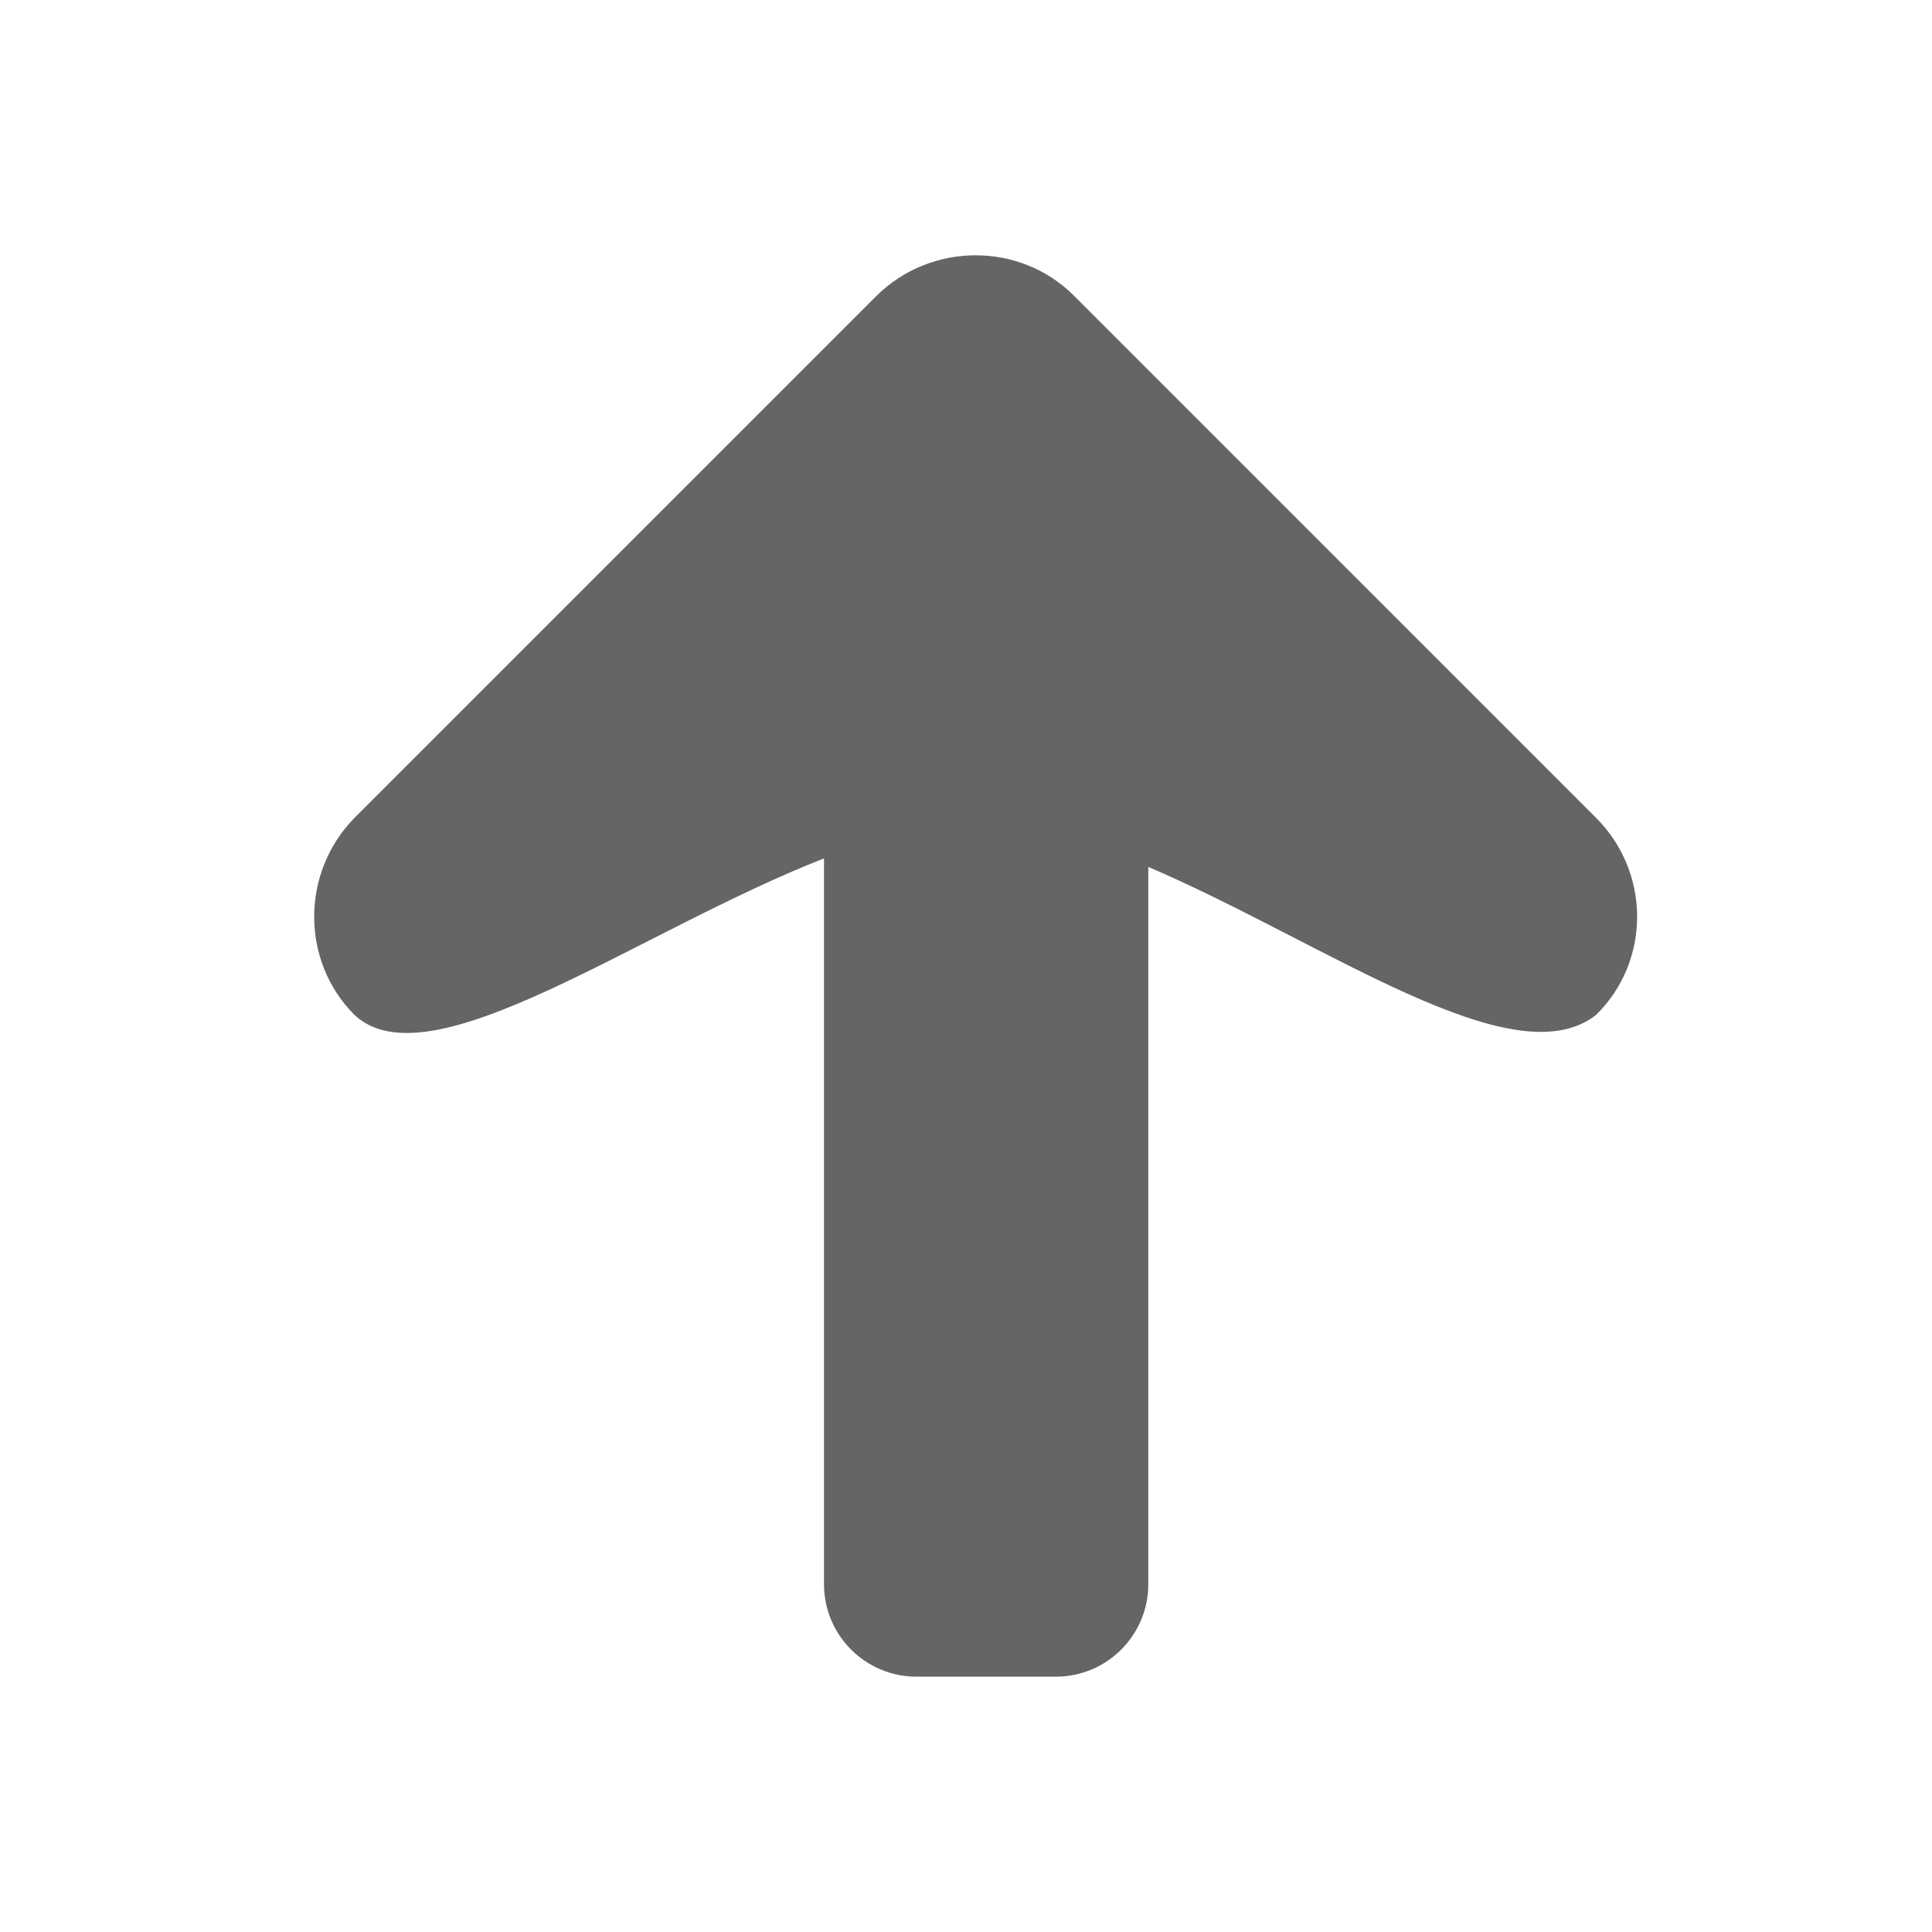 <?xml version="1.0" encoding="utf-8"?>
<!-- Generator: Adobe Illustrator 16.0.0, SVG Export Plug-In . SVG Version: 6.00 Build 0)  -->
<!DOCTYPE svg PUBLIC "-//W3C//DTD SVG 1.1//EN" "http://www.w3.org/Graphics/SVG/1.1/DTD/svg11.dtd">
<svg version="1.1" id="Layer_1" xmlns="http://www.w3.org/2000/svg" xmlns:xlink="http://www.w3.org/1999/xlink" x="0px" y="0px"
	 width="100px" height="100px" viewBox="0 0 100 100" enable-background="new 0 0 100 100" xml:space="preserve">
<path fill="#656565" d="M82.614,52.531c2.831-2.78,2.831-7.367,0-10.197L55.582,15.3c-2.783-2.781-7.37-2.781-10.201,0
	L18.348,42.334c-2.781,2.83-2.781,7.417,0,10.197c3.903,3.661,14.688-4.342,24.302-8.1v37.572c0,2.636,2.146,4.781,4.781,4.781
	h7.224c2.636,0,4.781-2.146,4.781-4.781V44.871C68.561,48.775,78.32,55.9,82.614,52.531z"/>
</svg>
